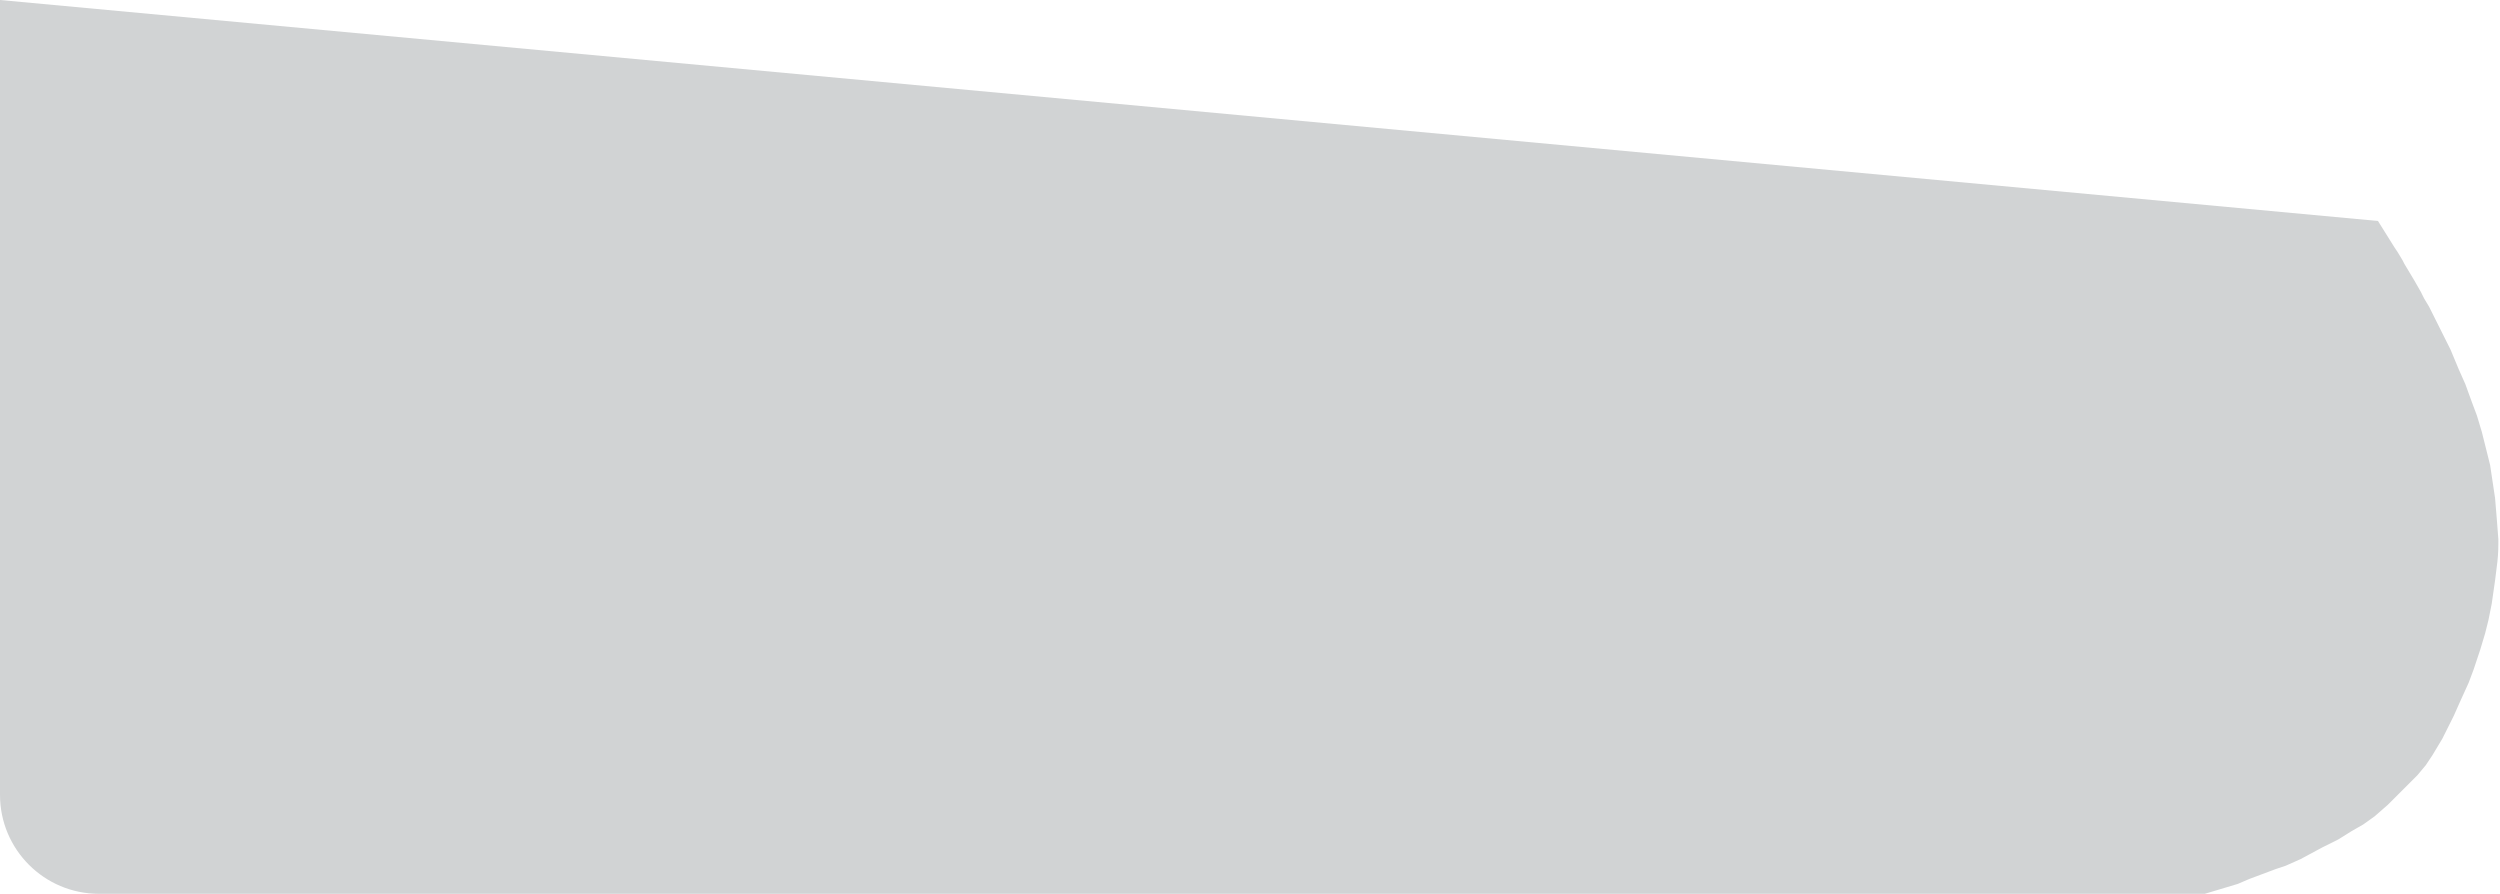 <svg width="758" height="271" viewBox="0 0 758 271" fill="none" xmlns="http://www.w3.org/2000/svg">
<path d="M0 0L721 67L723.5 71L726 75L727 76.5L728.5 79L729 80L730.5 82.5L732 85L734 88.5L735 90.5L736.5 93L737.5 95L738.5 97L740 100L741.5 103L743 106L745.5 112L747.5 116.5L749.5 122L751 126L752.5 131L754 137L755 141L756.5 151L757 157L757.5 163.5V164.964C757.5 167.319 757.333 169.67 757 172L756.5 176L755.5 183L754.5 188L753.5 192L752 197L751 200L750 203L748.5 207L746 212.5L744 217L743 219L742 221L741.5 222L741 223L740.5 224L739 226.5L737.5 229L735.5 232L733 235L730 238L727 241L724 244L720 247.5L716.5 250L713 252L709 254.5L704 257L697.5 260.5L693 262.5L690 263.5L686 265L682 266.5L678.5 268L668.5 271H656.5H651H644.5H30.5H30C13.431 271 0 257.569 0 241V239V0Z" fill="#D1D3D4"/>
</svg>
